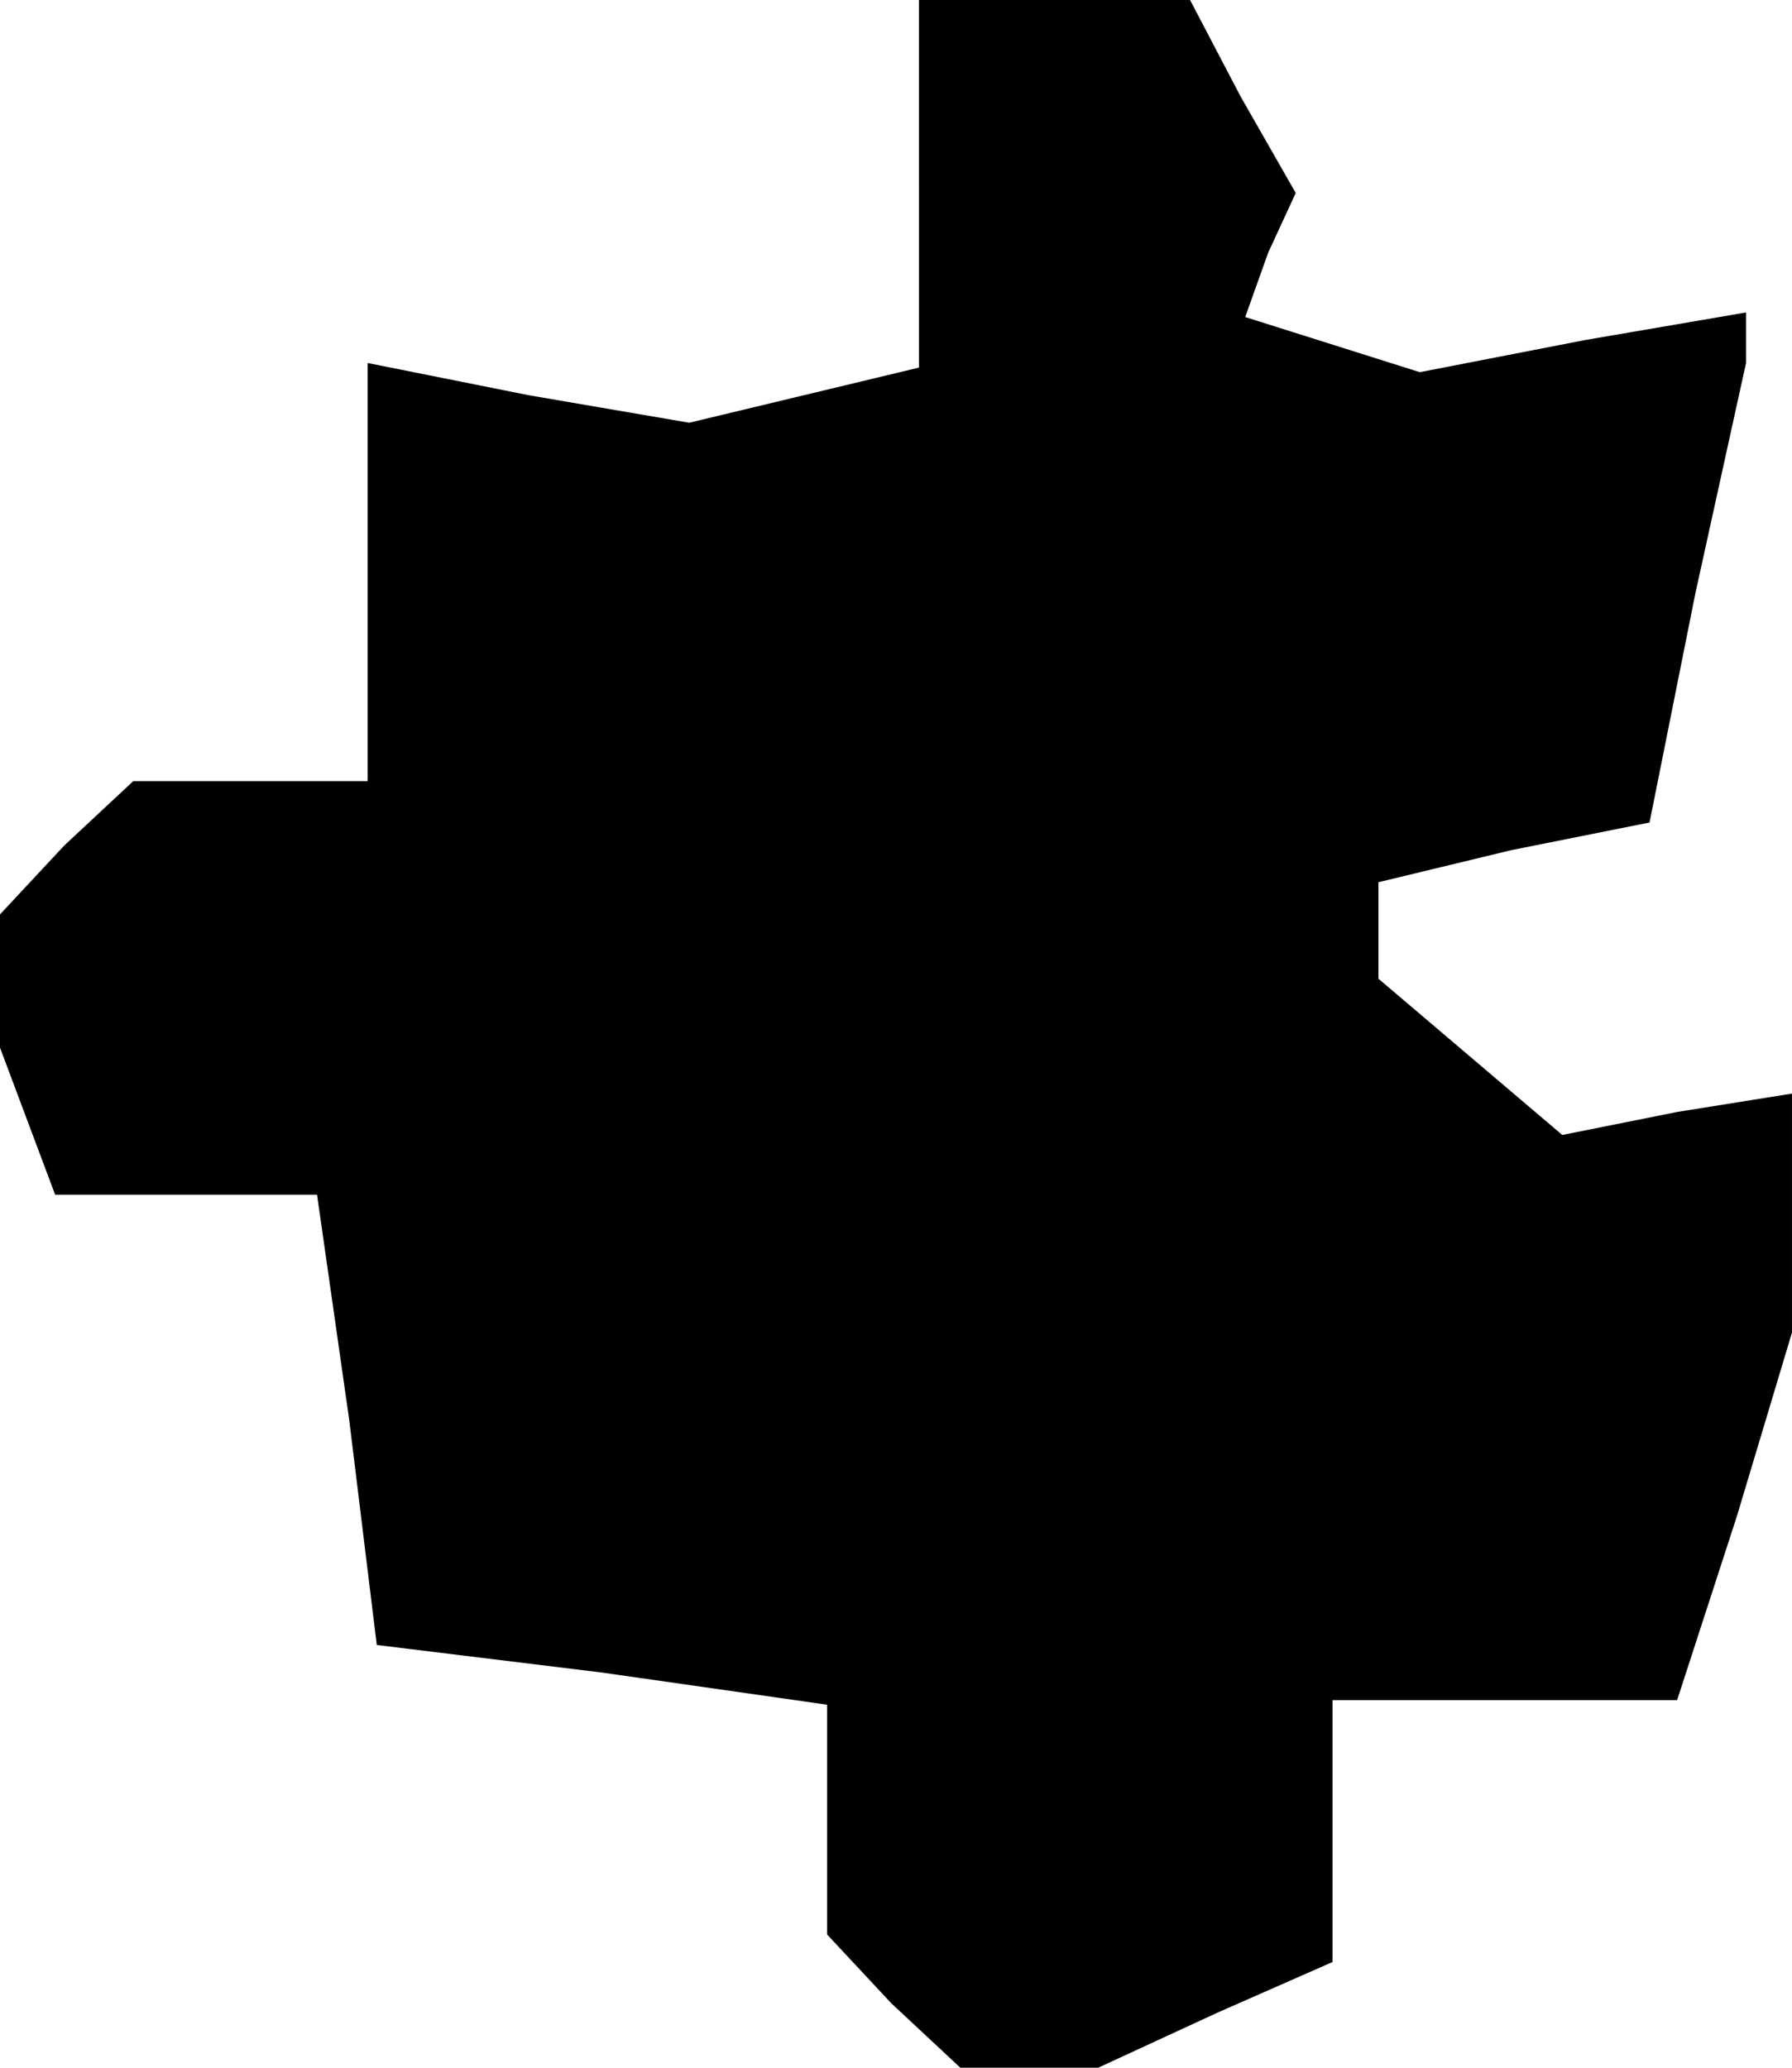 <?xml version="1.0" standalone="no"?>
<!DOCTYPE svg PUBLIC "-//W3C//DTD SVG 20010904//EN"
 "http://www.w3.org/TR/2001/REC-SVG-20010904/DTD/svg10.dtd">
<svg version="1.0" xmlns="http://www.w3.org/2000/svg"
 width="39pt" height="45pt" viewBox="0 0 39 45"
 preserveAspectRatio="xMidYMid meet">
<g transform="translate(0,45) scale(0.1,-0.1)"
fill="#000000" stroke="none">
<path d="M200 410 l0 -40 -25 -6 -25 -6 -35 6 -35 7 0 -46 0 -45 -26 0 -25 0
-15 -14 -14 -15 0 -14 0 -15 6 -16 6 -16 29 0 28 0 7 -49 6 -49 49 -6 49 -7 0
-25 0 -25 14 -15 15 -14 15 0 15 0 26 12 25 11 0 29 0 28 38 0 37 0 13 40 12
40 0 26 0 26 -25 -4 -25 -5 -20 17 -20 17 0 11 0 10 29 7 30 6 10 50 11 50 0
6 0 5 -35 -6 -36 -7 -19 6 -19 6 5 14 6 13 -12 21 -11 21 -29 0 -30 0 0 -40z"/>
</g>
</svg>
